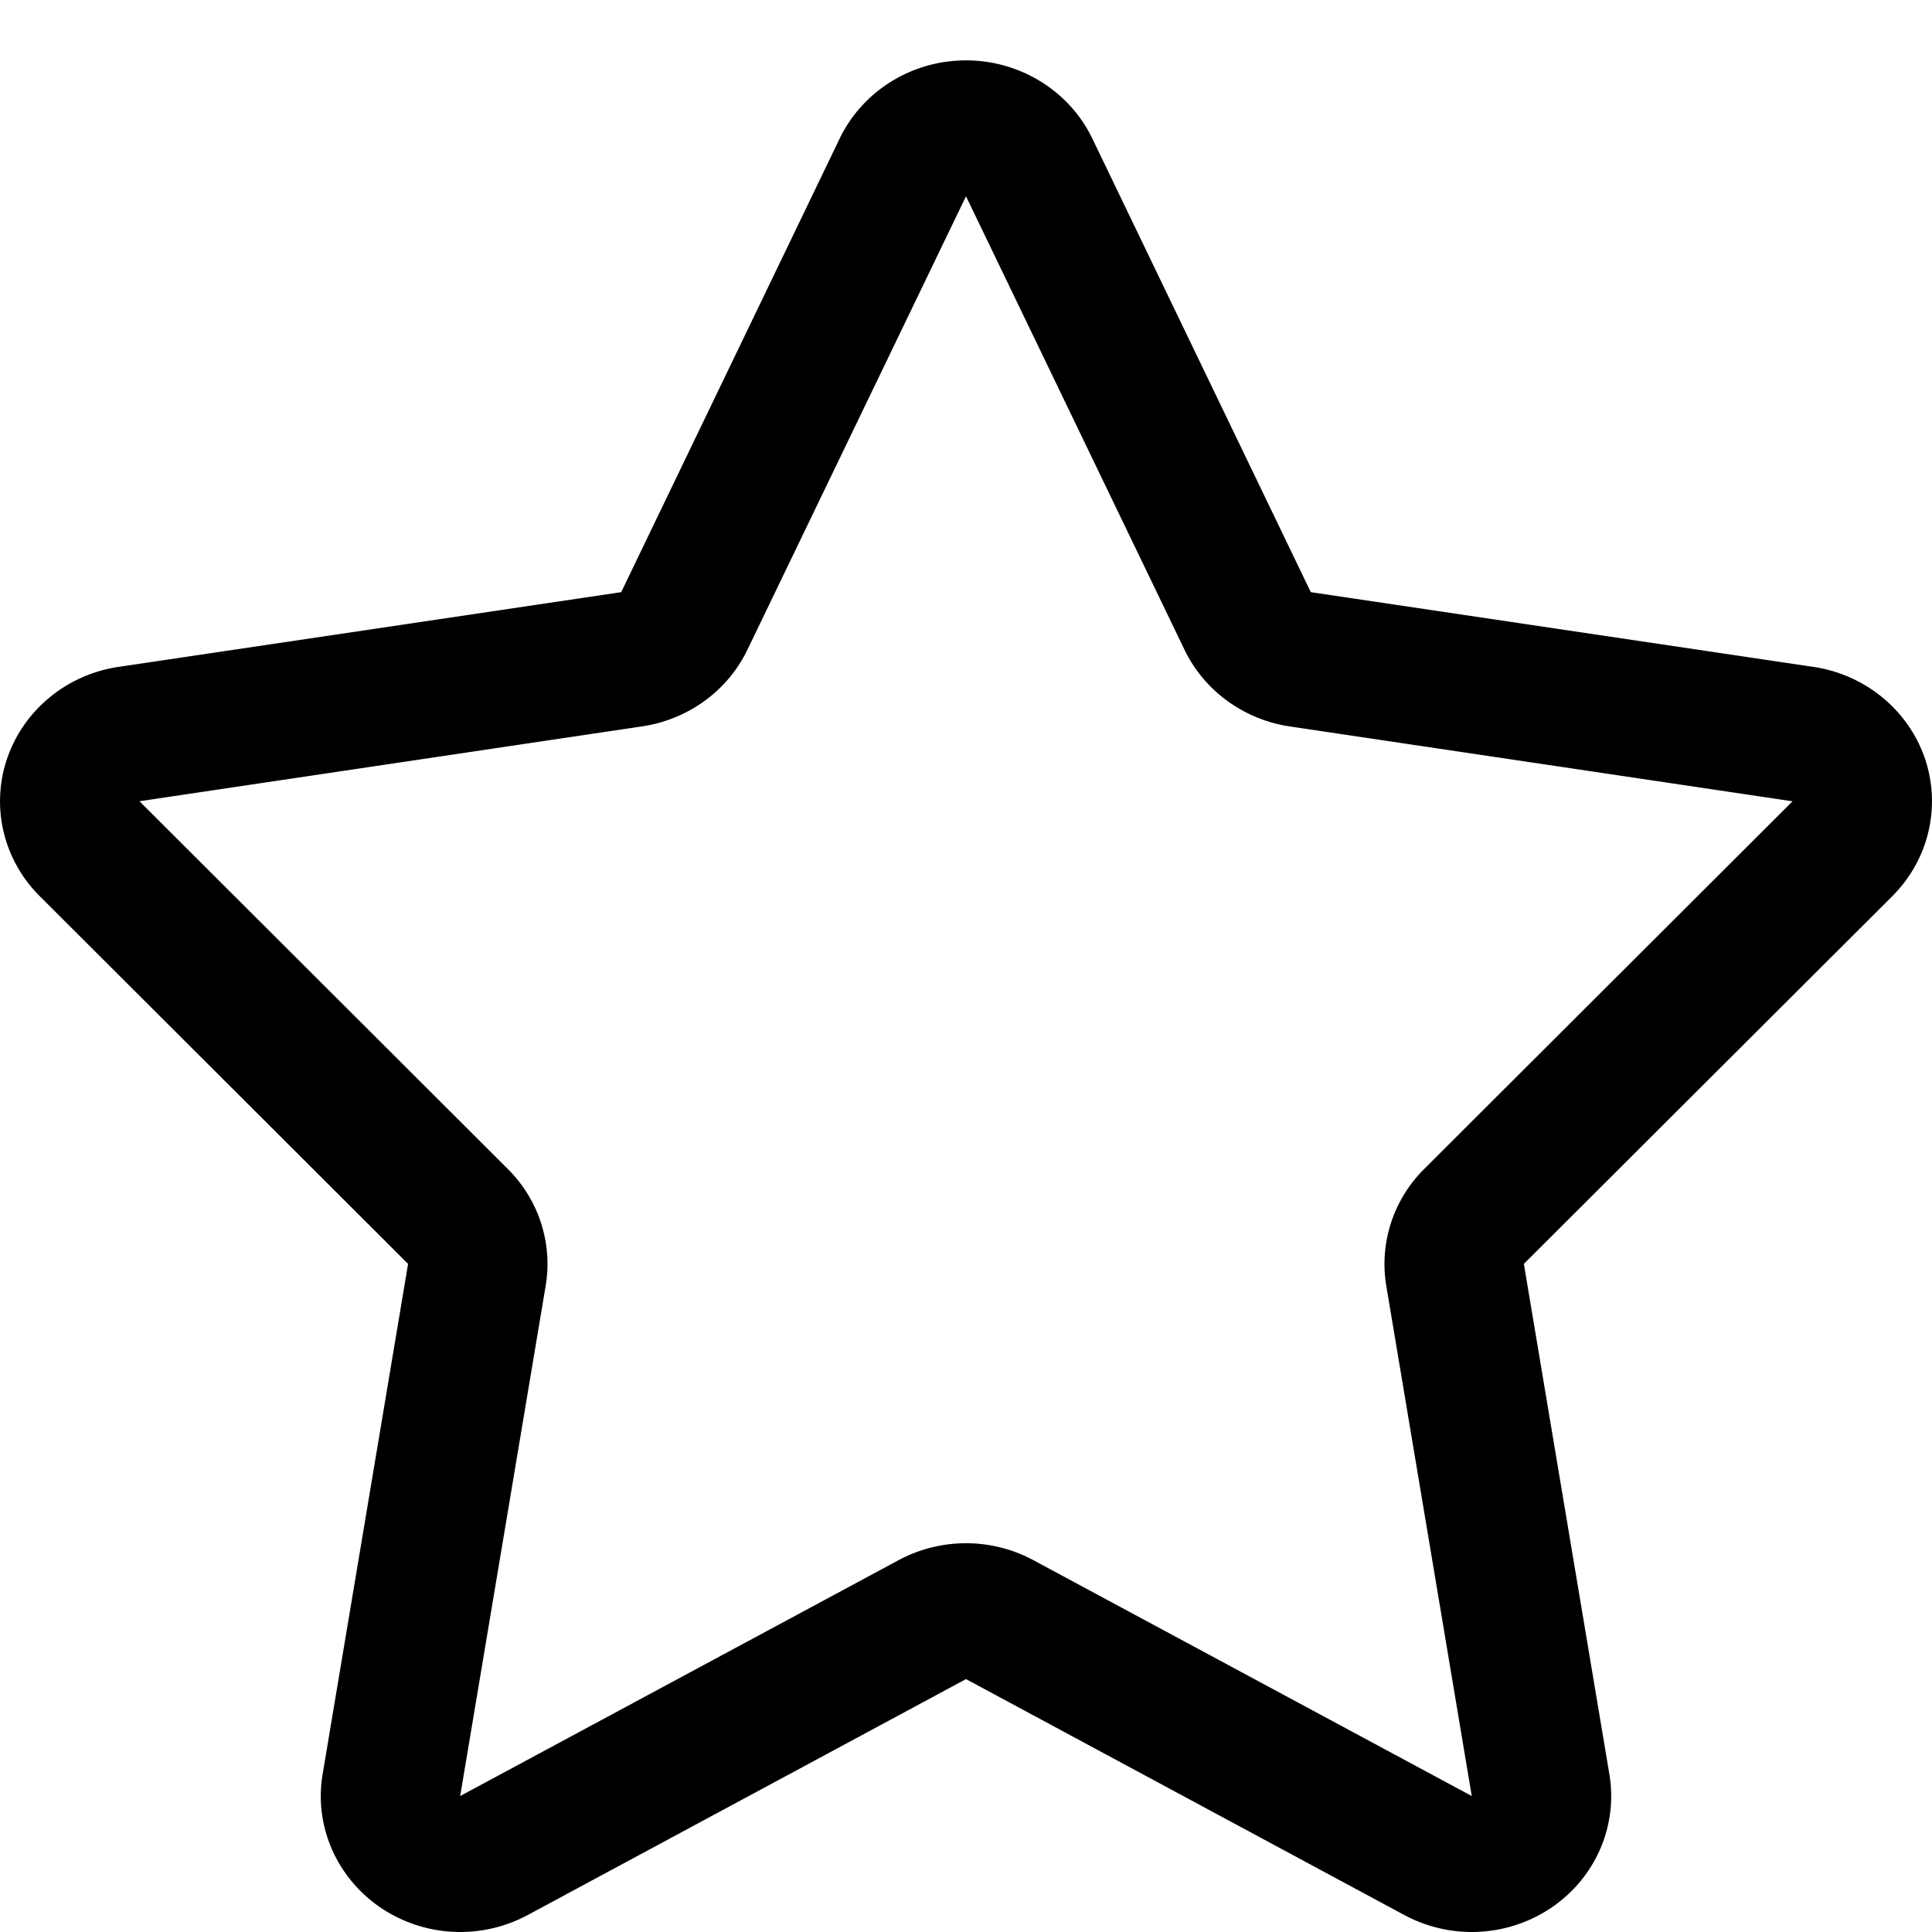 <svg xmlns="http://www.w3.org/2000/svg" width="32" height="32">
  <path d="M31.881 12.557c-.277-.799-.988-1.384-1.844-1.511l-8.326-1.238-3.619-7.514C17.711 1.505 16.896 1 16 1s-1.711.505-2.092 1.294l-3.619 7.514-8.327 1.238c-.855.127-1.566.712-1.842 1.511-.275.801-.067 1.683.537 2.285l6.102 6.092-1.415 8.451c-.144.851.225 1.705.948 2.203.397.273.864.412 1.331.412.384 0 .769-.094 1.118-.281L16 27.811l7.26 3.908c.349.187.734.281 1.117.281.467 0 .934-.139 1.332-.412.723-.498 1.09-1.352.947-2.203l-1.416-8.451 6.104-6.092c.603-.603.81-1.485.537-2.285zm-8.293 6.806c-.512.51-.744 1.229-.627 1.934l1.416 8.451-7.26-3.906a2.348 2.348 0 00-1.118-.281c-.384 0-.769.094-1.117.281l-7.26 3.906 1.416-8.451c.118-.705-.114-1.424-.626-1.934L2.31 13.271l8.326-1.24c.761-.113 1.416-.589 1.743-1.268L16 3.251l3.62 7.513c.328.679.982 1.154 1.742 1.268l8.328 1.24-6.102 6.091z"/>
</svg>

